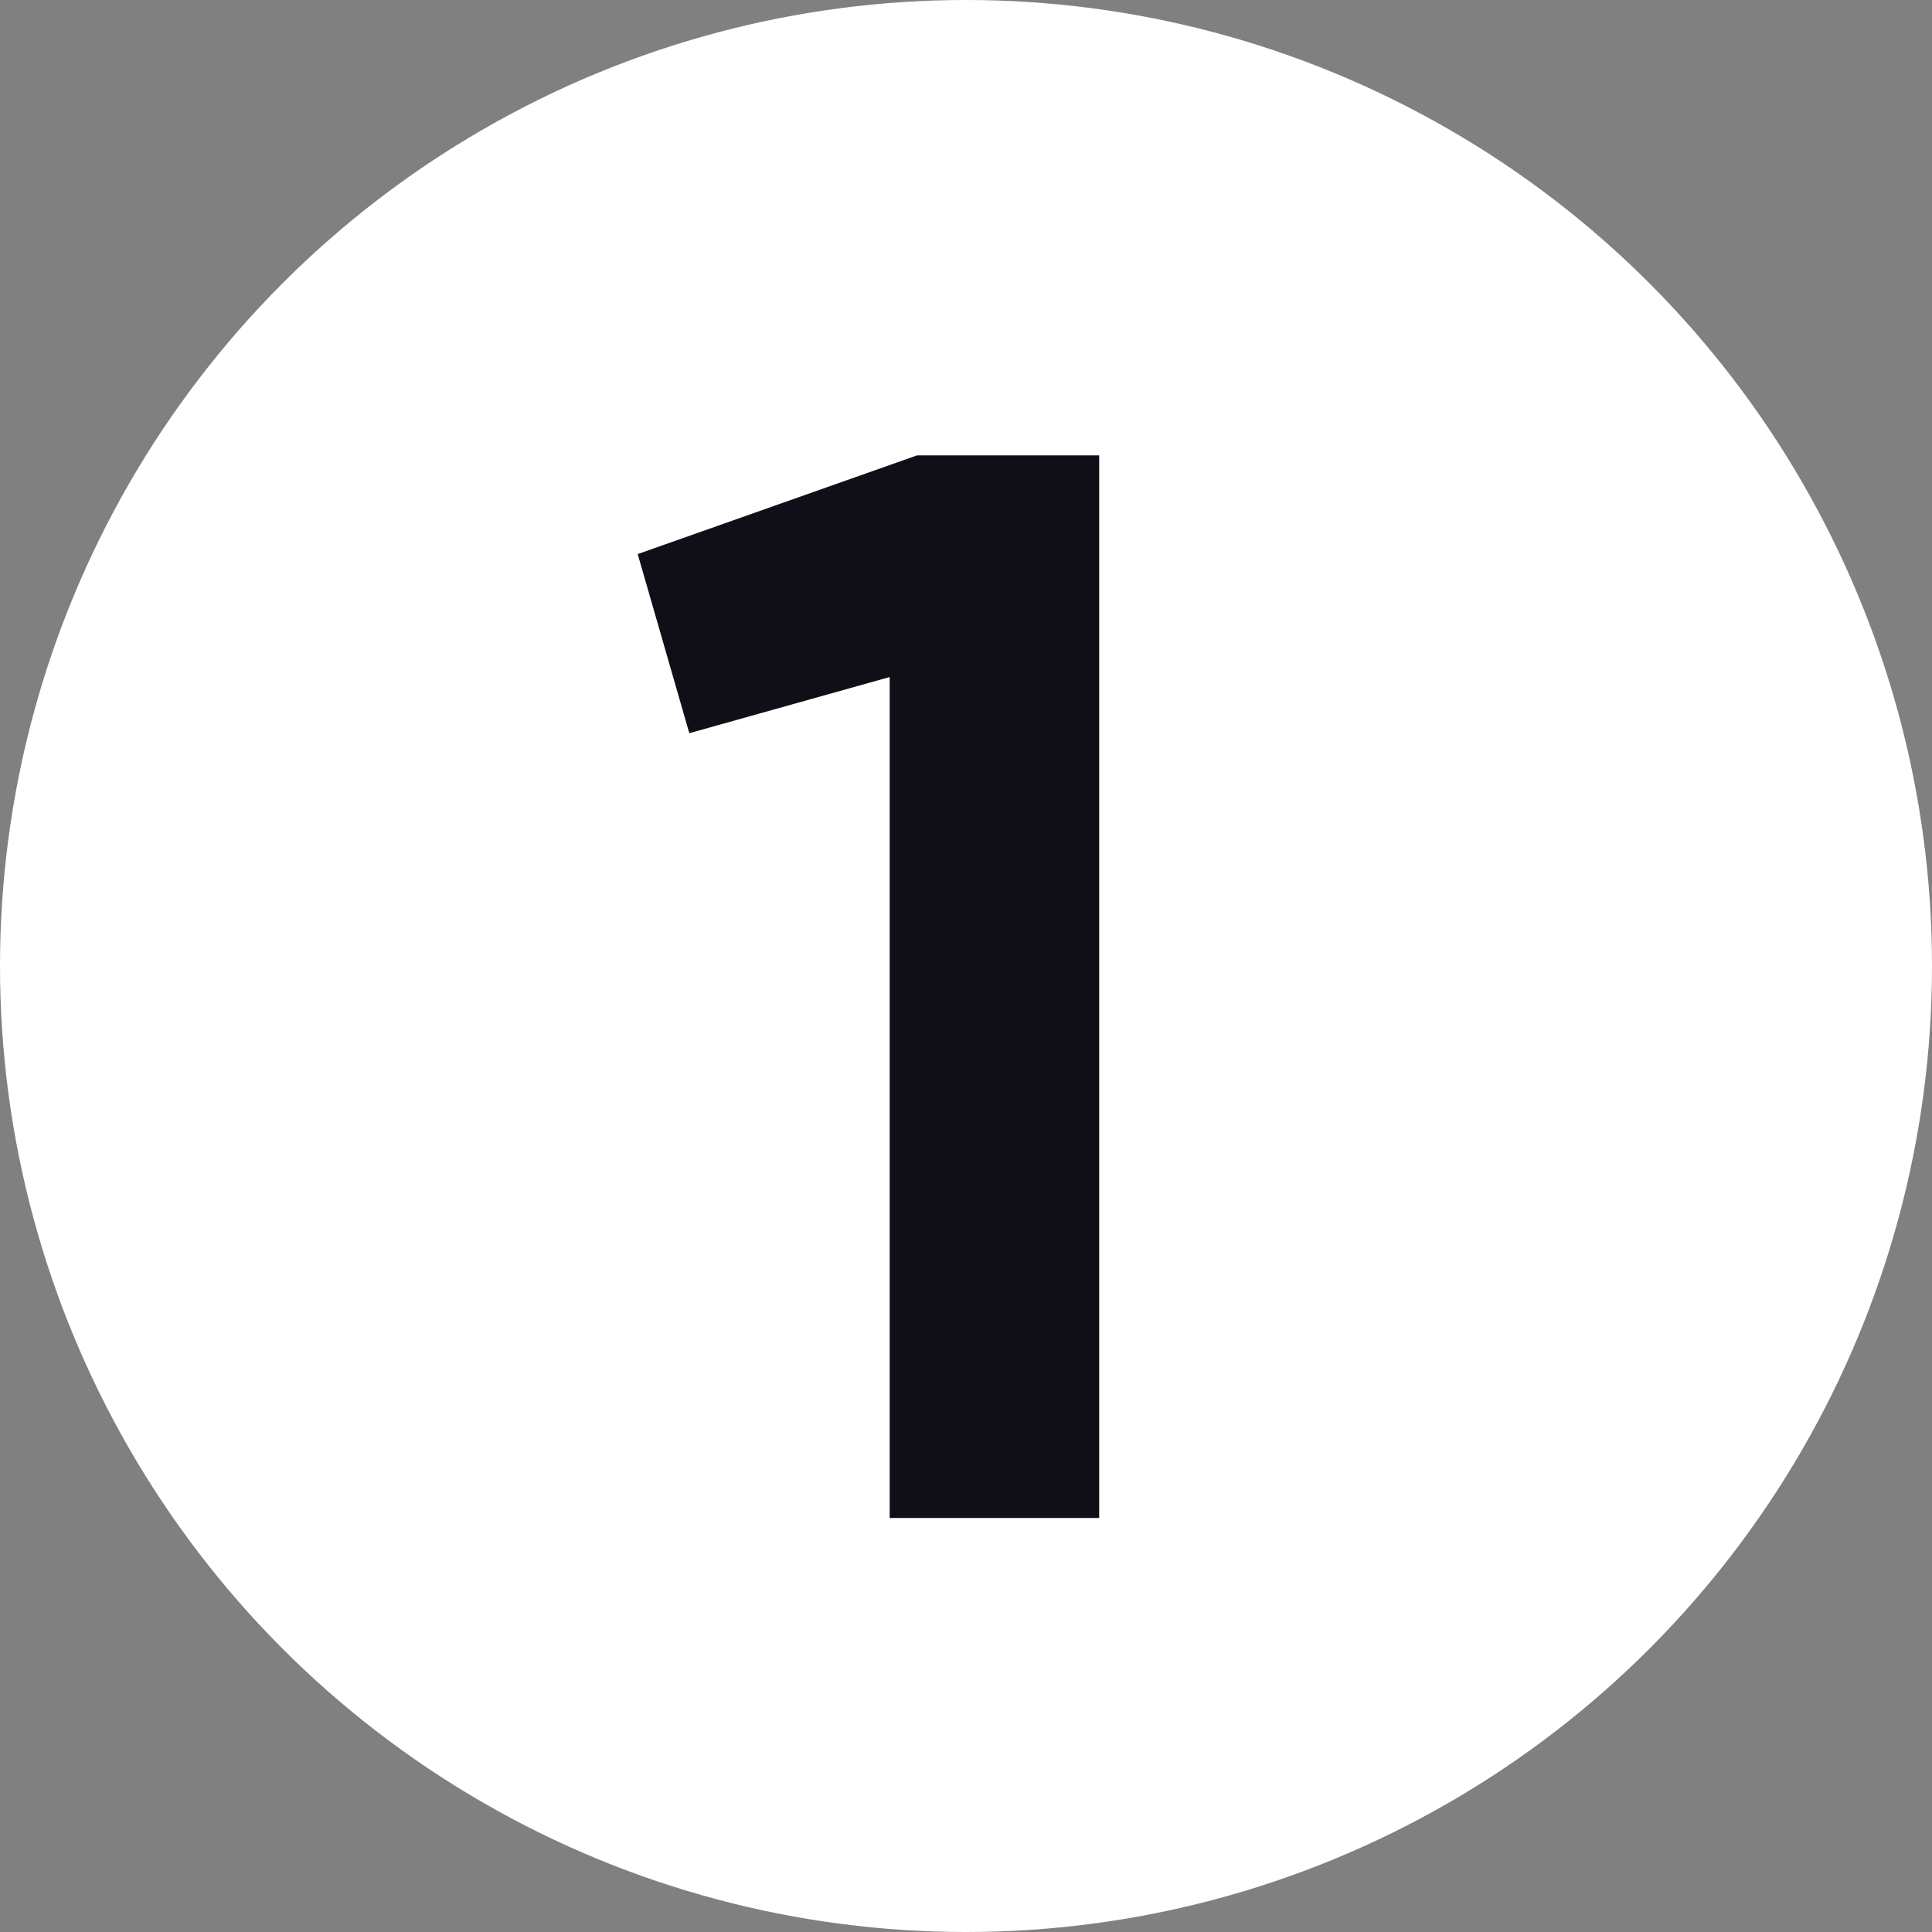 <svg width="28" height="28" viewBox="0 0 28 28" fill="none" xmlns="http://www.w3.org/2000/svg">
<rect x="0" y="0" width="28" height="28" fill="#808080" stroke="none"/>
<circle cx="14" cy="14" r="14" fill="white"/>
<path d="M13.29 6.6H15.93V22H12.894V9.812L9.99 10.626L9.242 8.03L13.29 6.6Z" fill="#100F17"/>
</svg>
